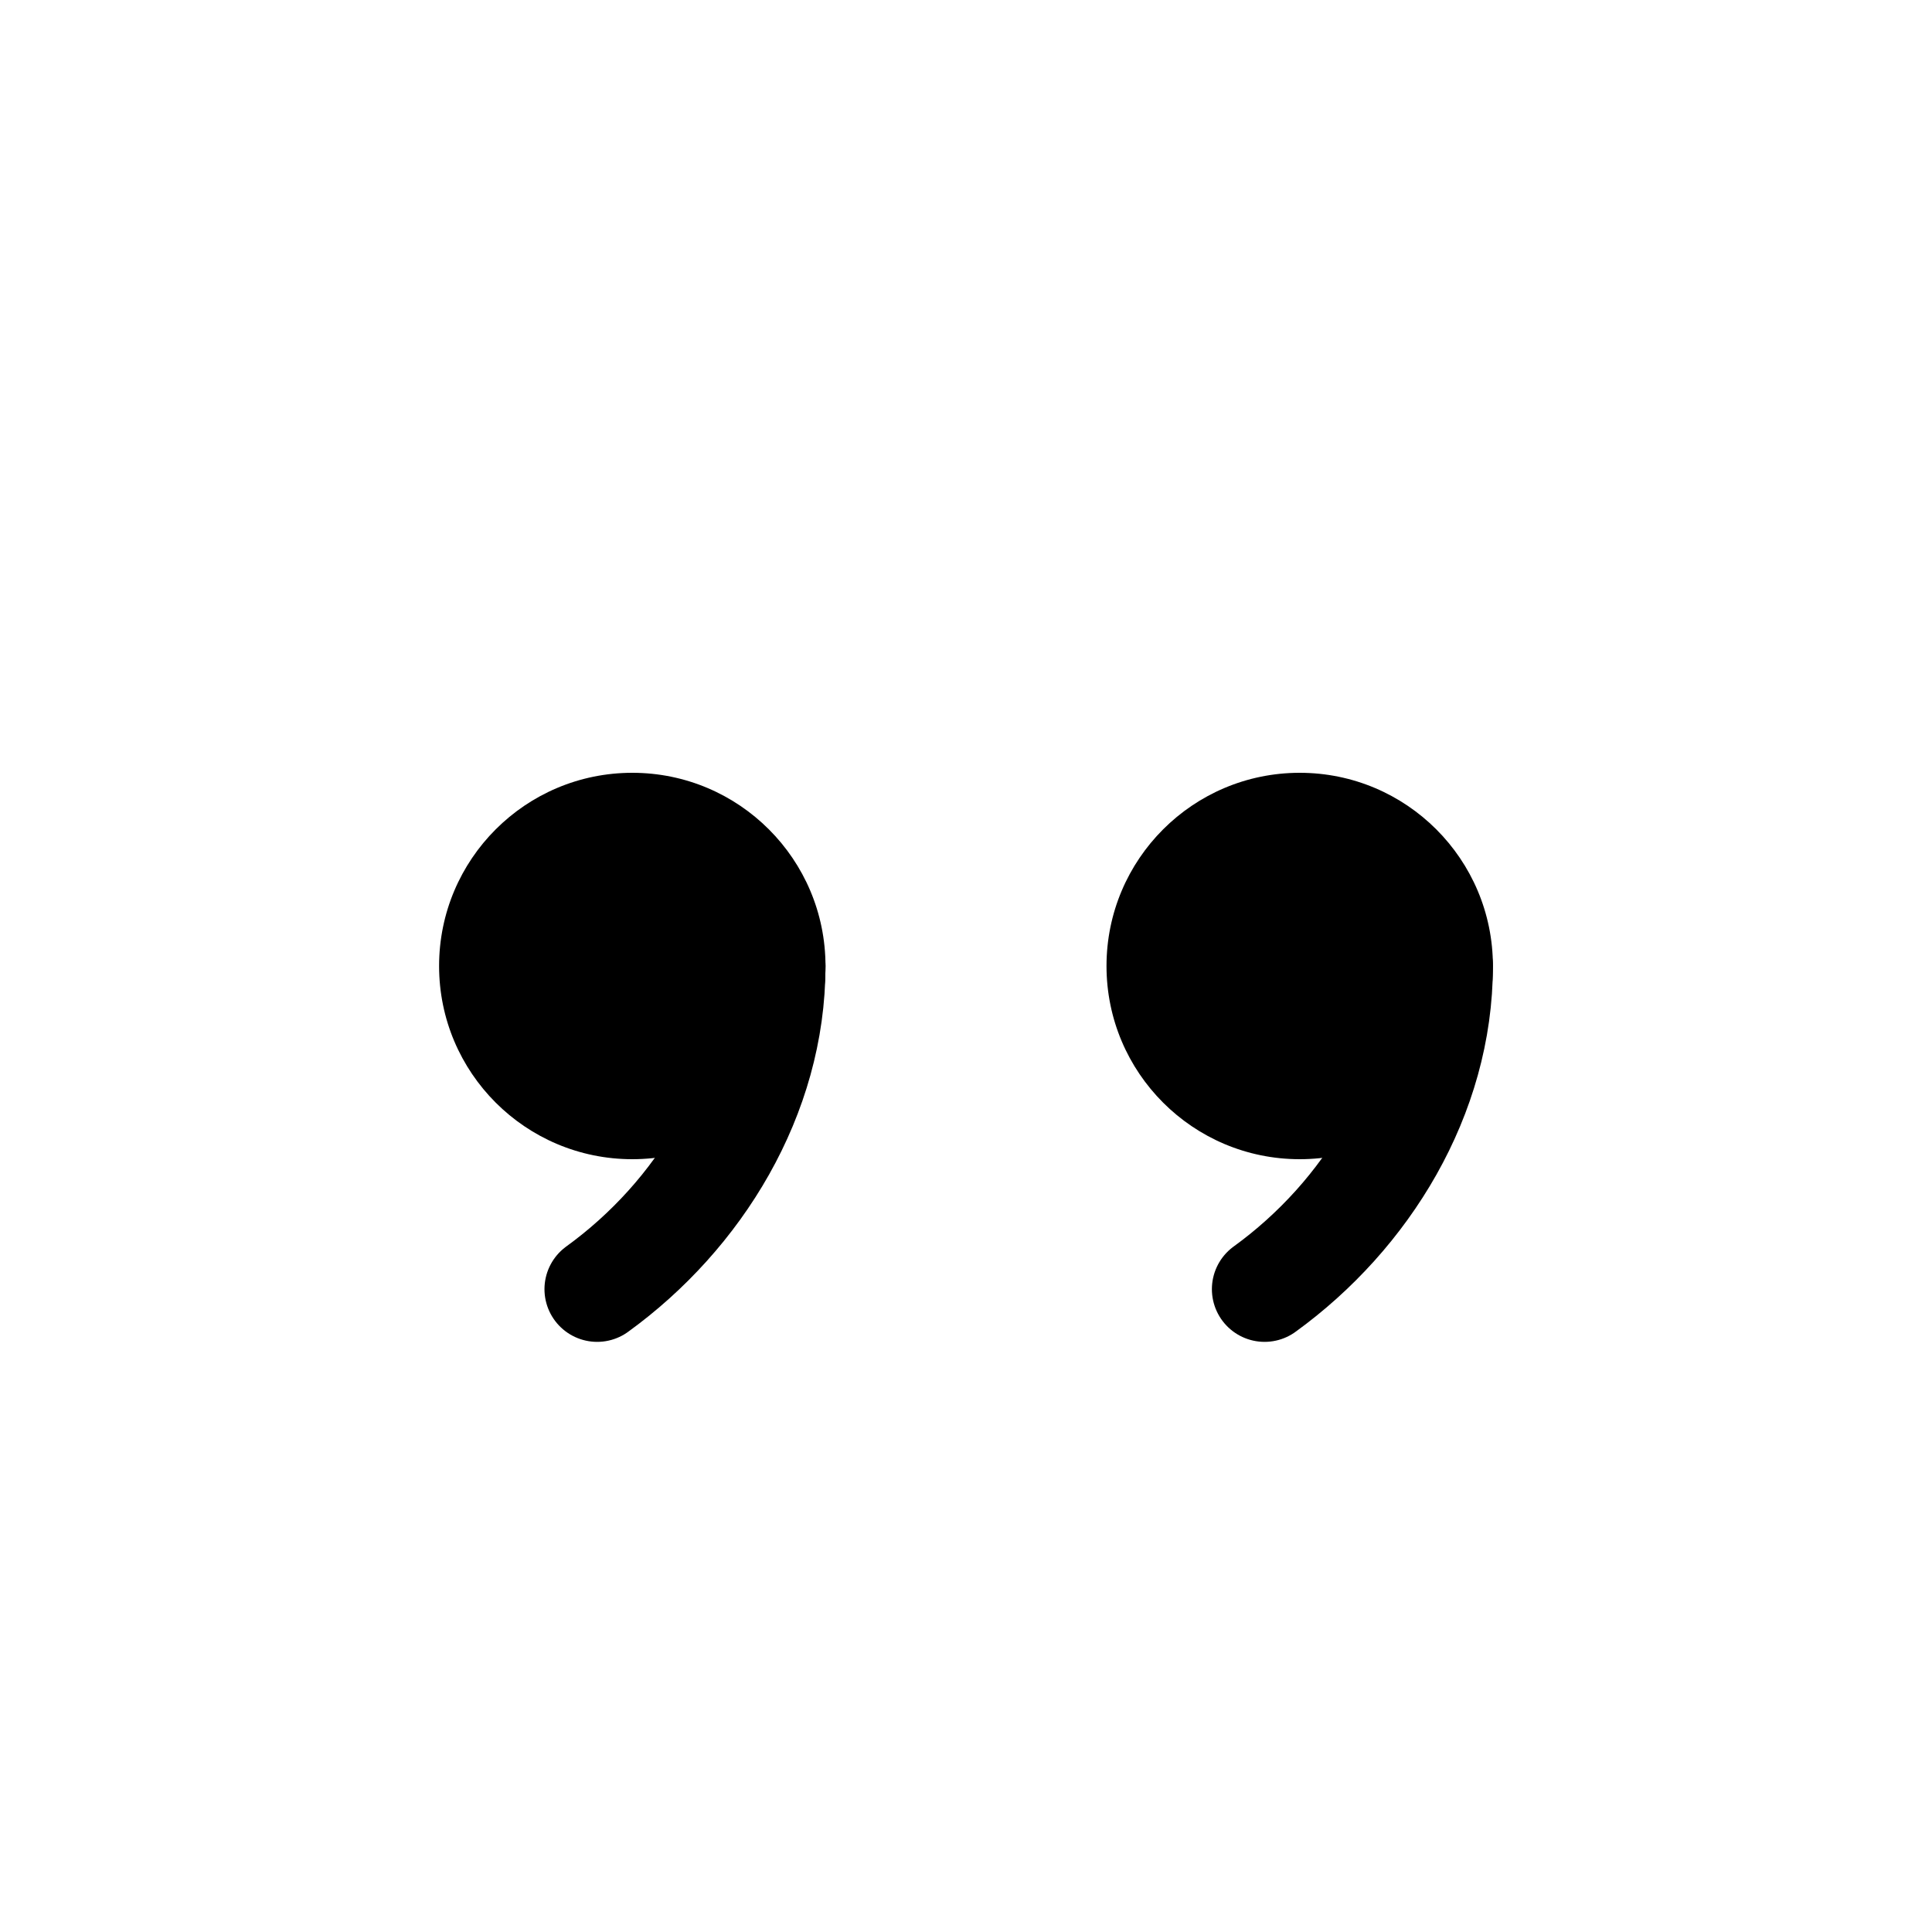<?xml version="1.0" encoding="UTF-8" standalone="no"?>
<!DOCTYPE svg PUBLIC "-//W3C//DTD SVG 1.1//EN" "http://www.w3.org/Graphics/SVG/1.1/DTD/svg11.dtd">
<svg xmlns="http://www.w3.org/2000/svg" xmlns:xlink="http://www.w3.org/1999/xlink" version="1.1" width="55" height="55" viewBox="-27.5 -27.5 55 55">
<desc id="en">
	Codes 50-59 General Group: Drizzle.
	Code: 51
	Description: Drizzle, not freezing, continuous (slight at time of observation)
</desc>
<g id="ww_50" transform="translate(-9.5,0)">
	<circle r="5.5" fill="#000000" />
	<path style="fill:none; stroke:#000000; stroke-width:3; stroke-linecap:round;" d="M 4,0 C 4,3.7 1.9,7.1 -1,9.2" />
</g>
<use xlink:href="#ww_50" transform="translate(19,0)" />
</svg>
